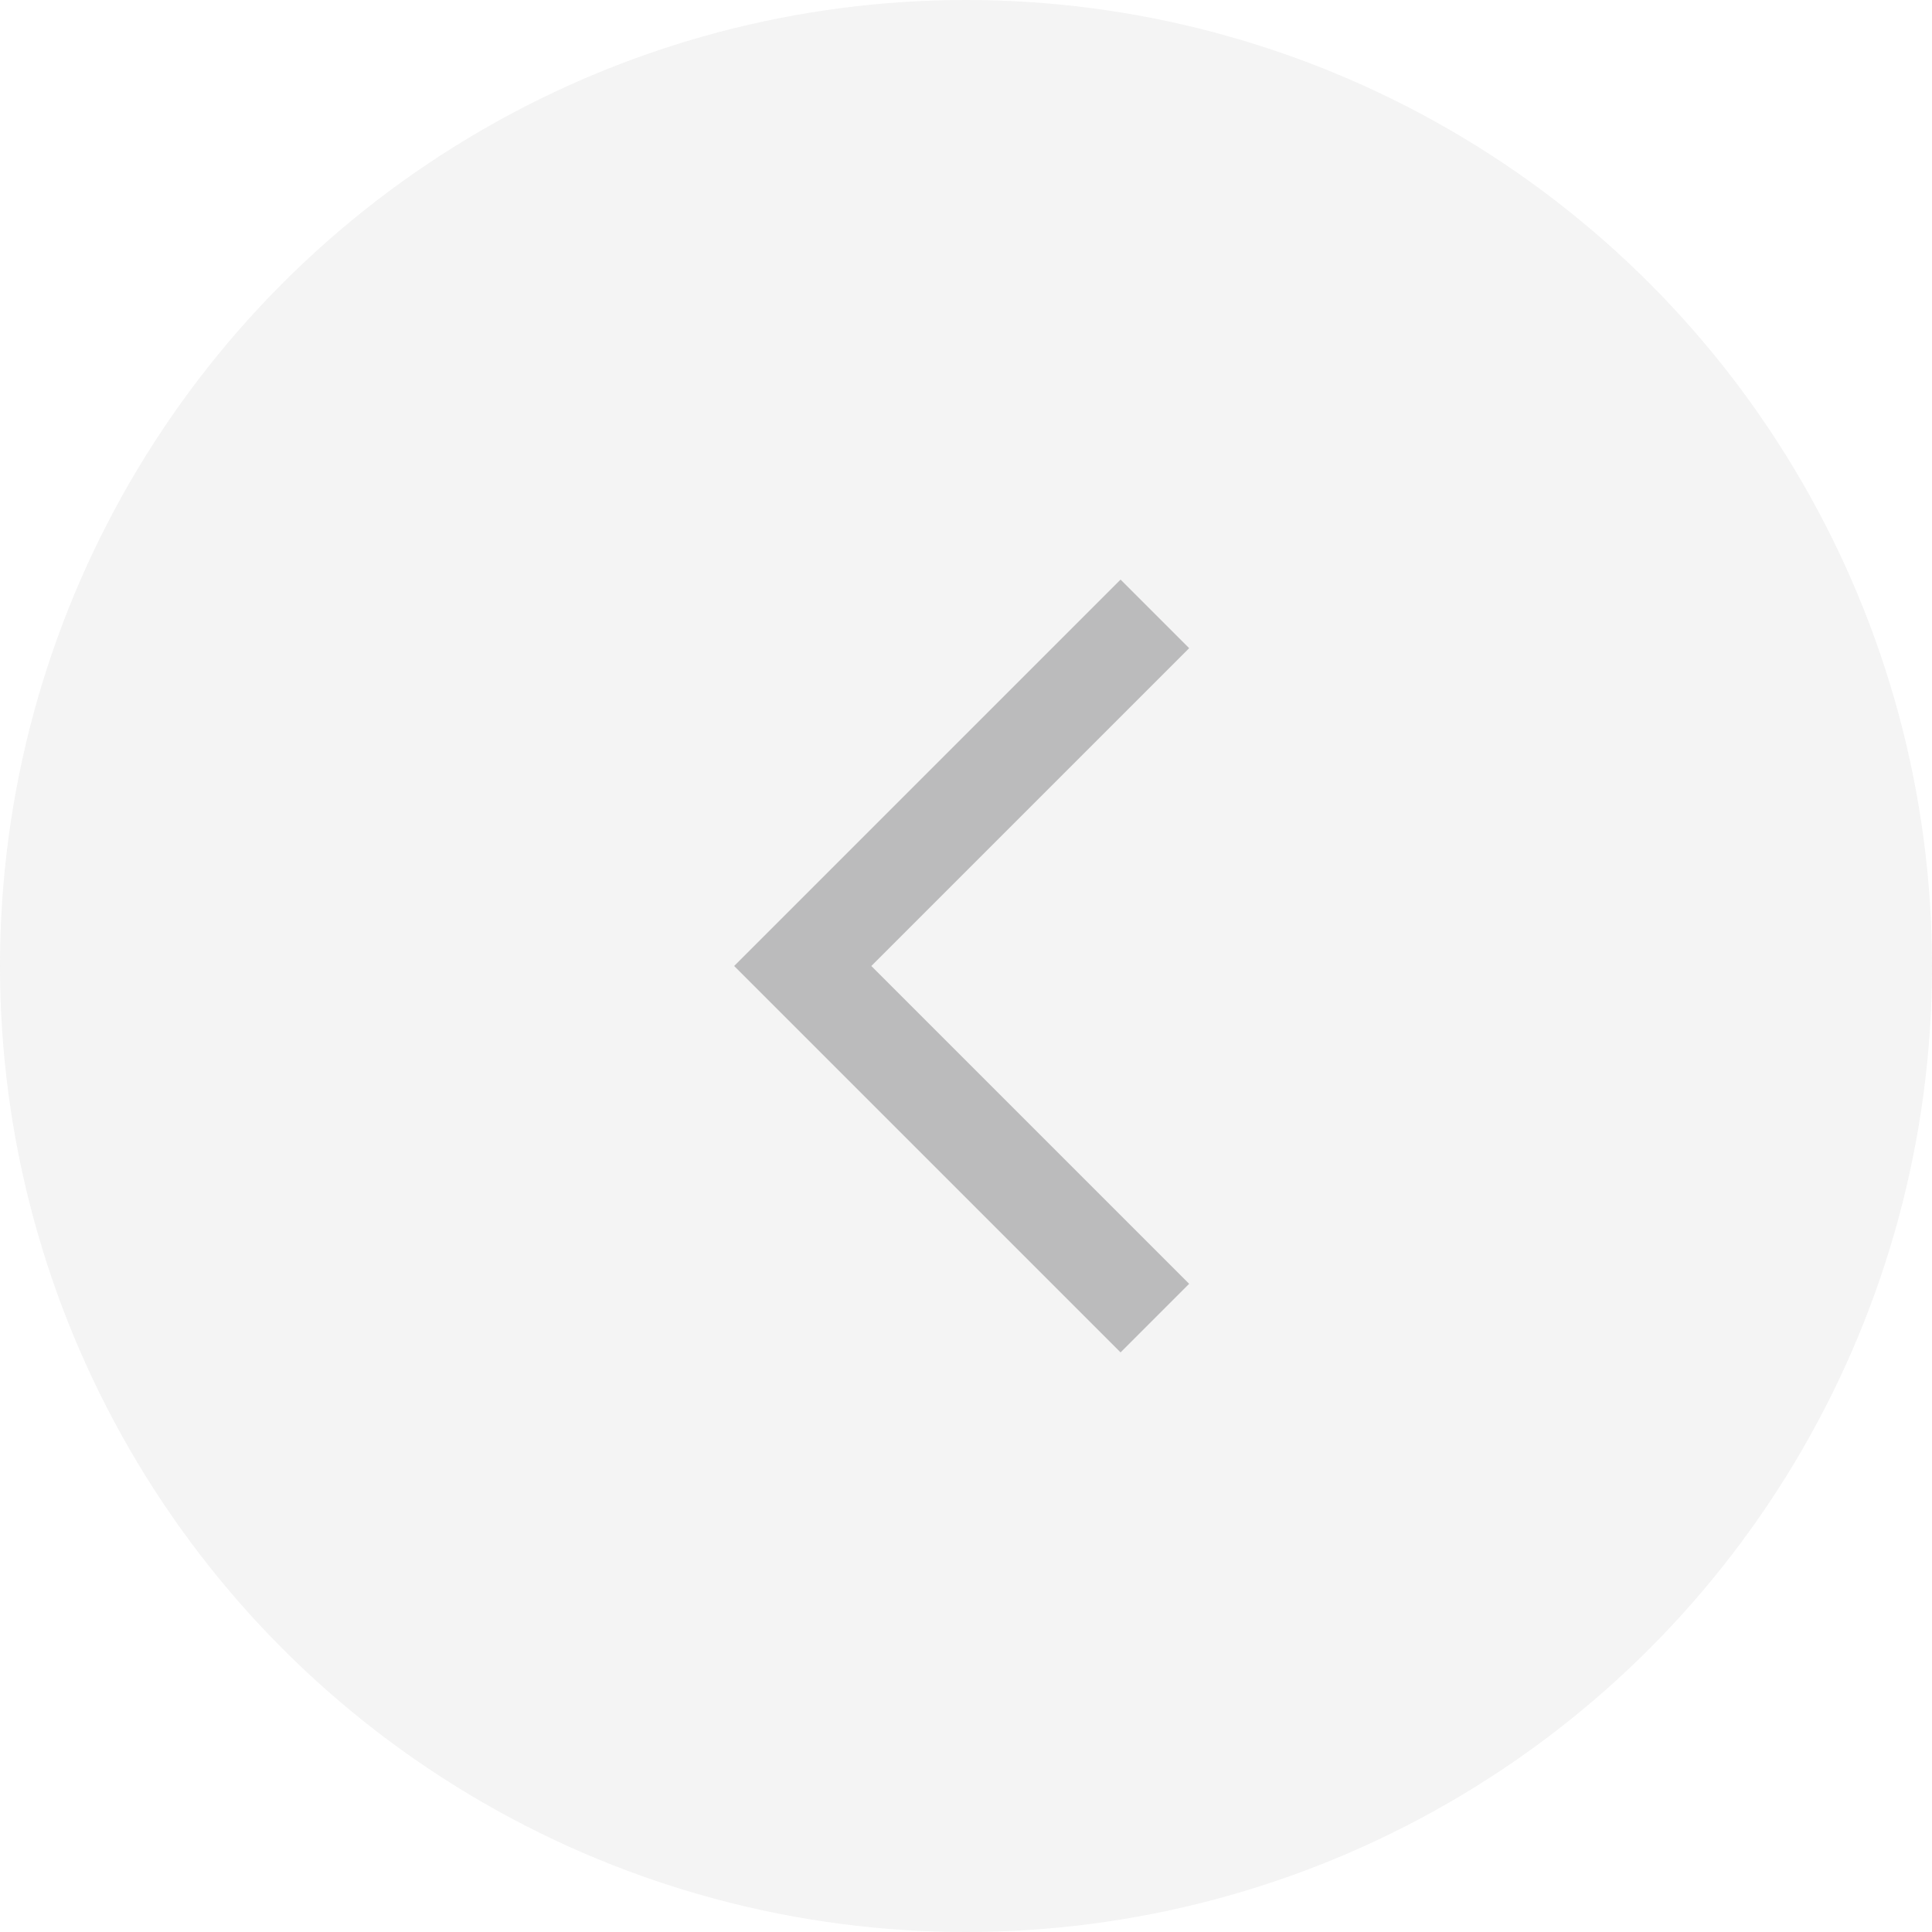 <svg width="50" height="50" viewBox="0 0 50 50" fill="none" xmlns="http://www.w3.org/2000/svg">
<g opacity="0.3">
<circle cx="25" cy="25" r="25" fill="#D9D9D9"/>
<mask id="mask0_1354_47" style="mask-type:alpha" maskUnits="userSpaceOnUse" x="13" y="13" width="24" height="24">
<rect x="13" y="13" width="24" height="24" fill="#D9D9D9"/>
</mask>
<g mask="url(#mask0_1354_47)">
<path d="M29 35L19 25L29 15L30.775 16.775L22.55 25L30.775 33.225L29 35Z" fill="#1C1B1F"/>
</g>
</g>
</svg>
